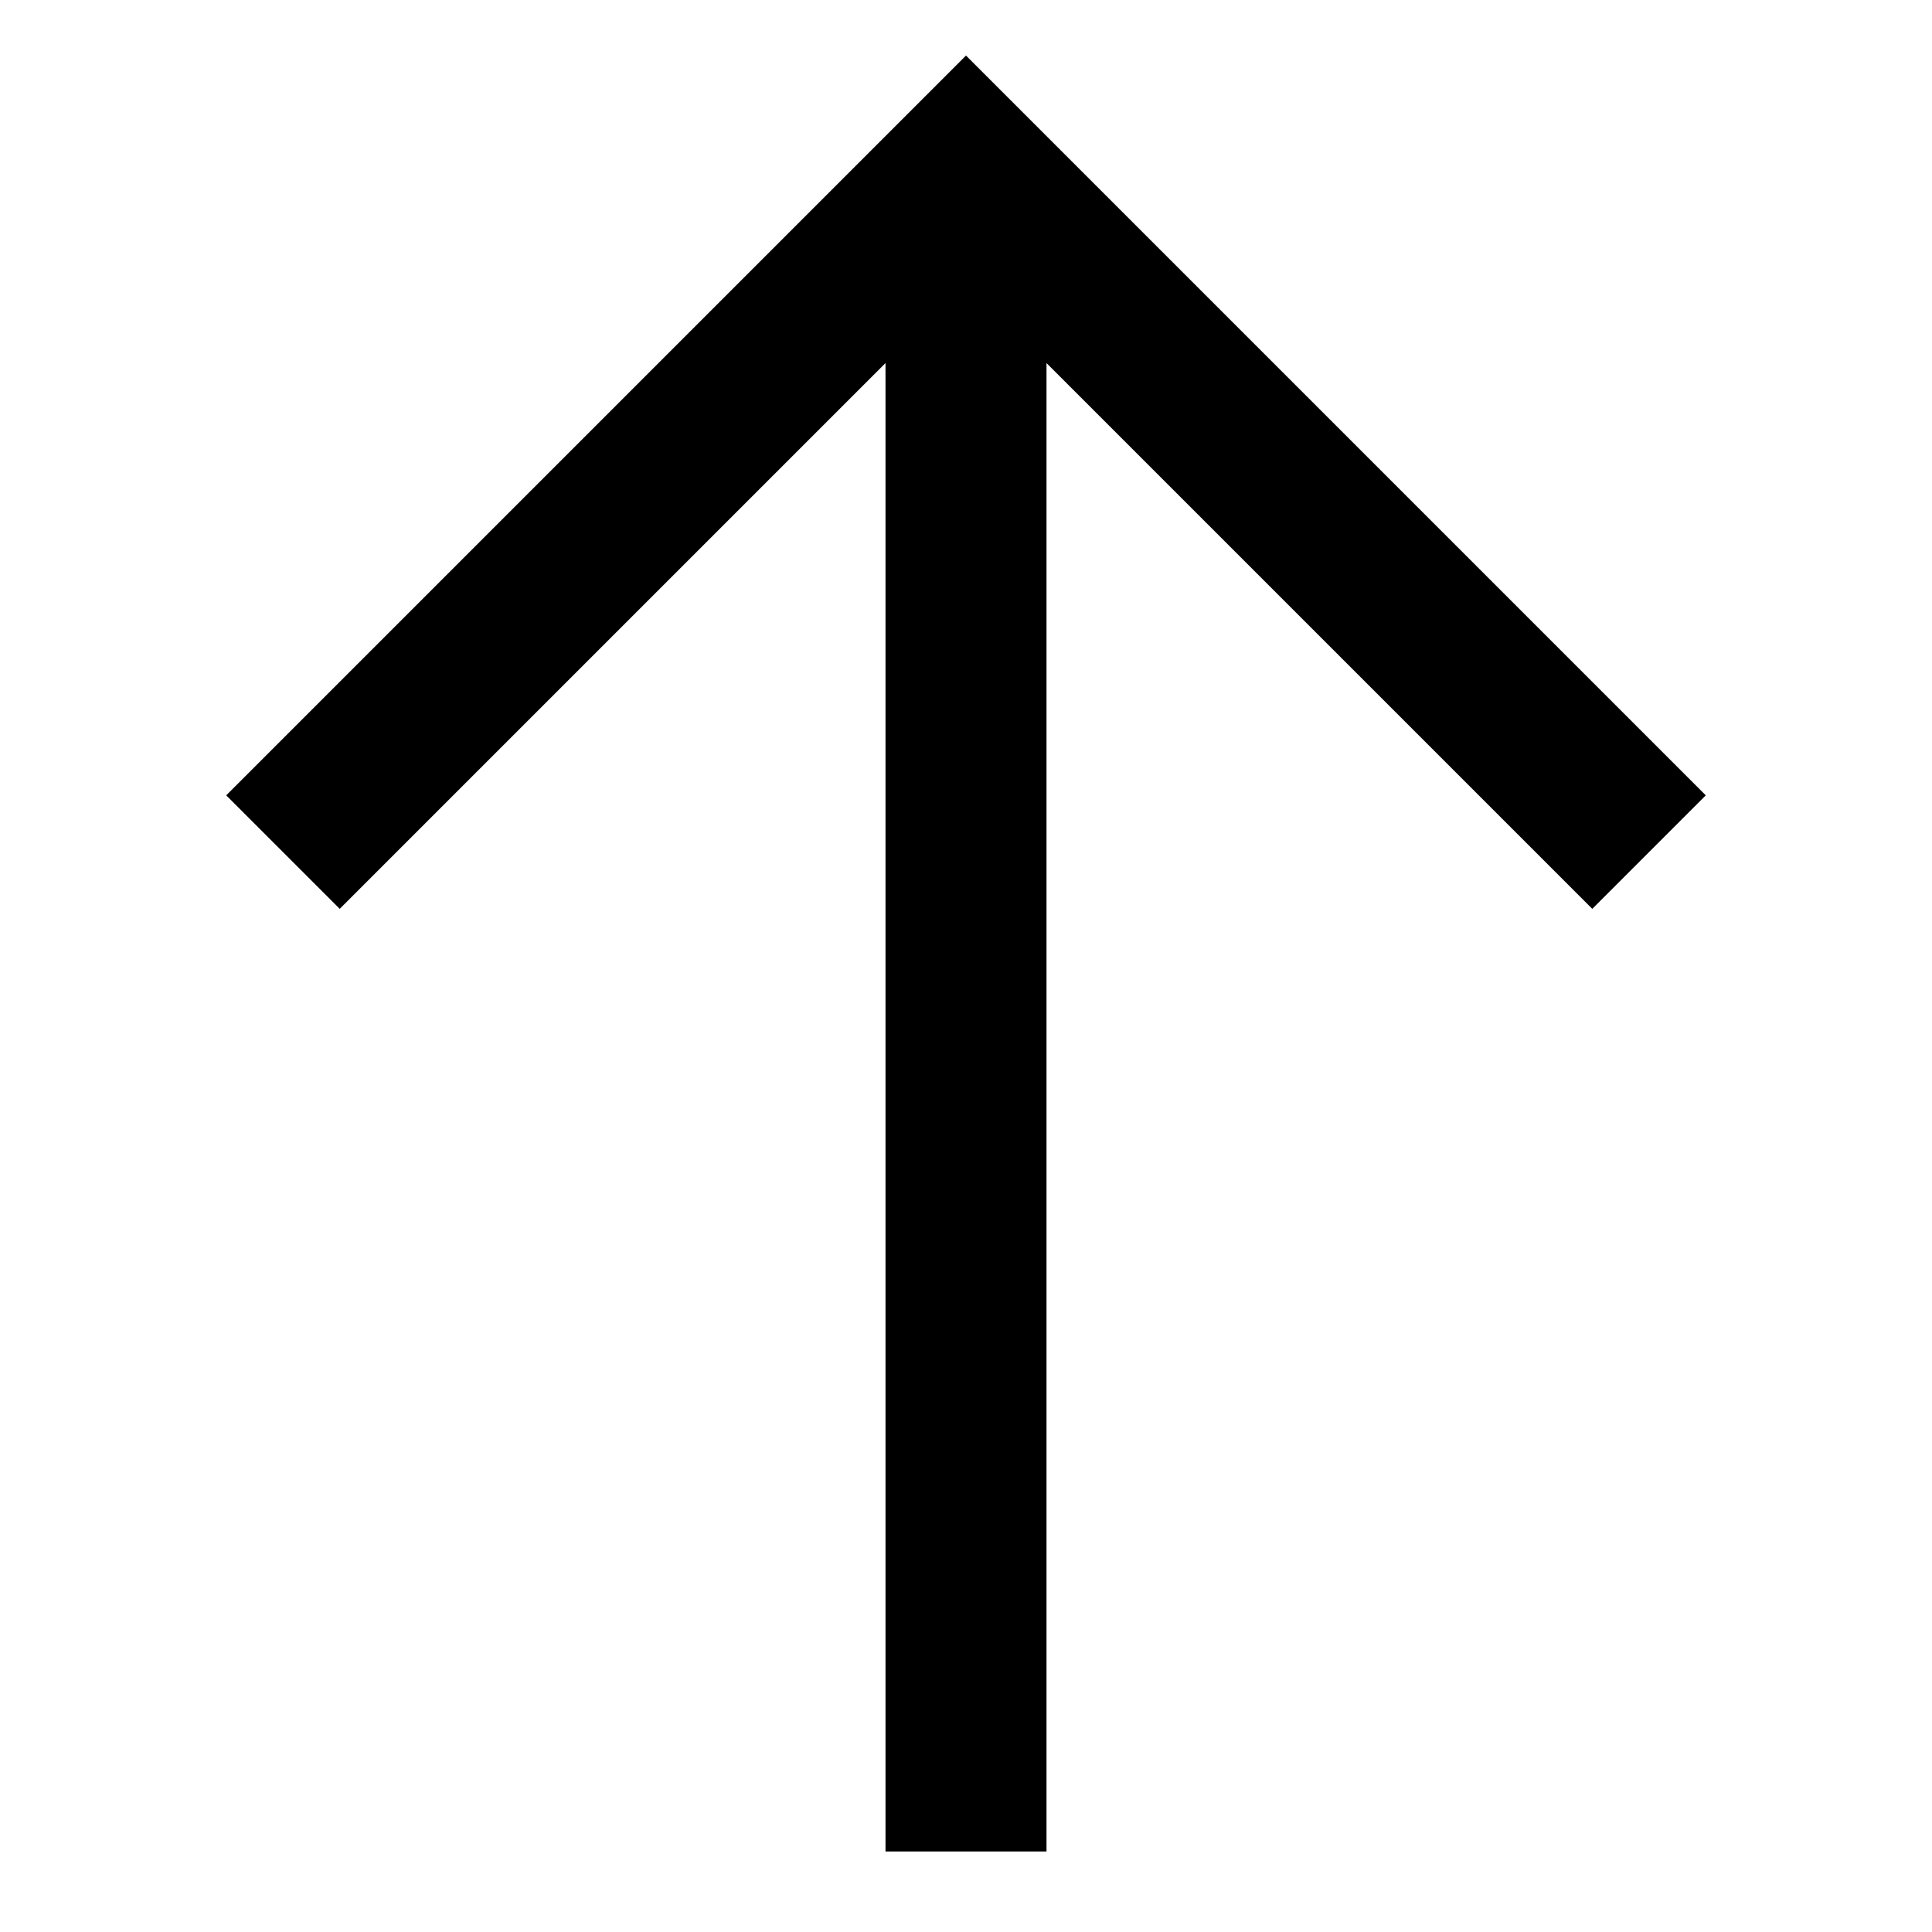 <svg id="Layer_1" data-name="Layer 1" xmlns="http://www.w3.org/2000/svg" viewBox="0 0 24 24"><title>iconoteka_arrow_up_b_a</title><polygon points="2.81 9.88 4.22 11.29 11 4.51 11 23 13 23 13 4.51 19.78 11.29 21.19 9.88 12 0.69 2.81 9.88"/></svg>